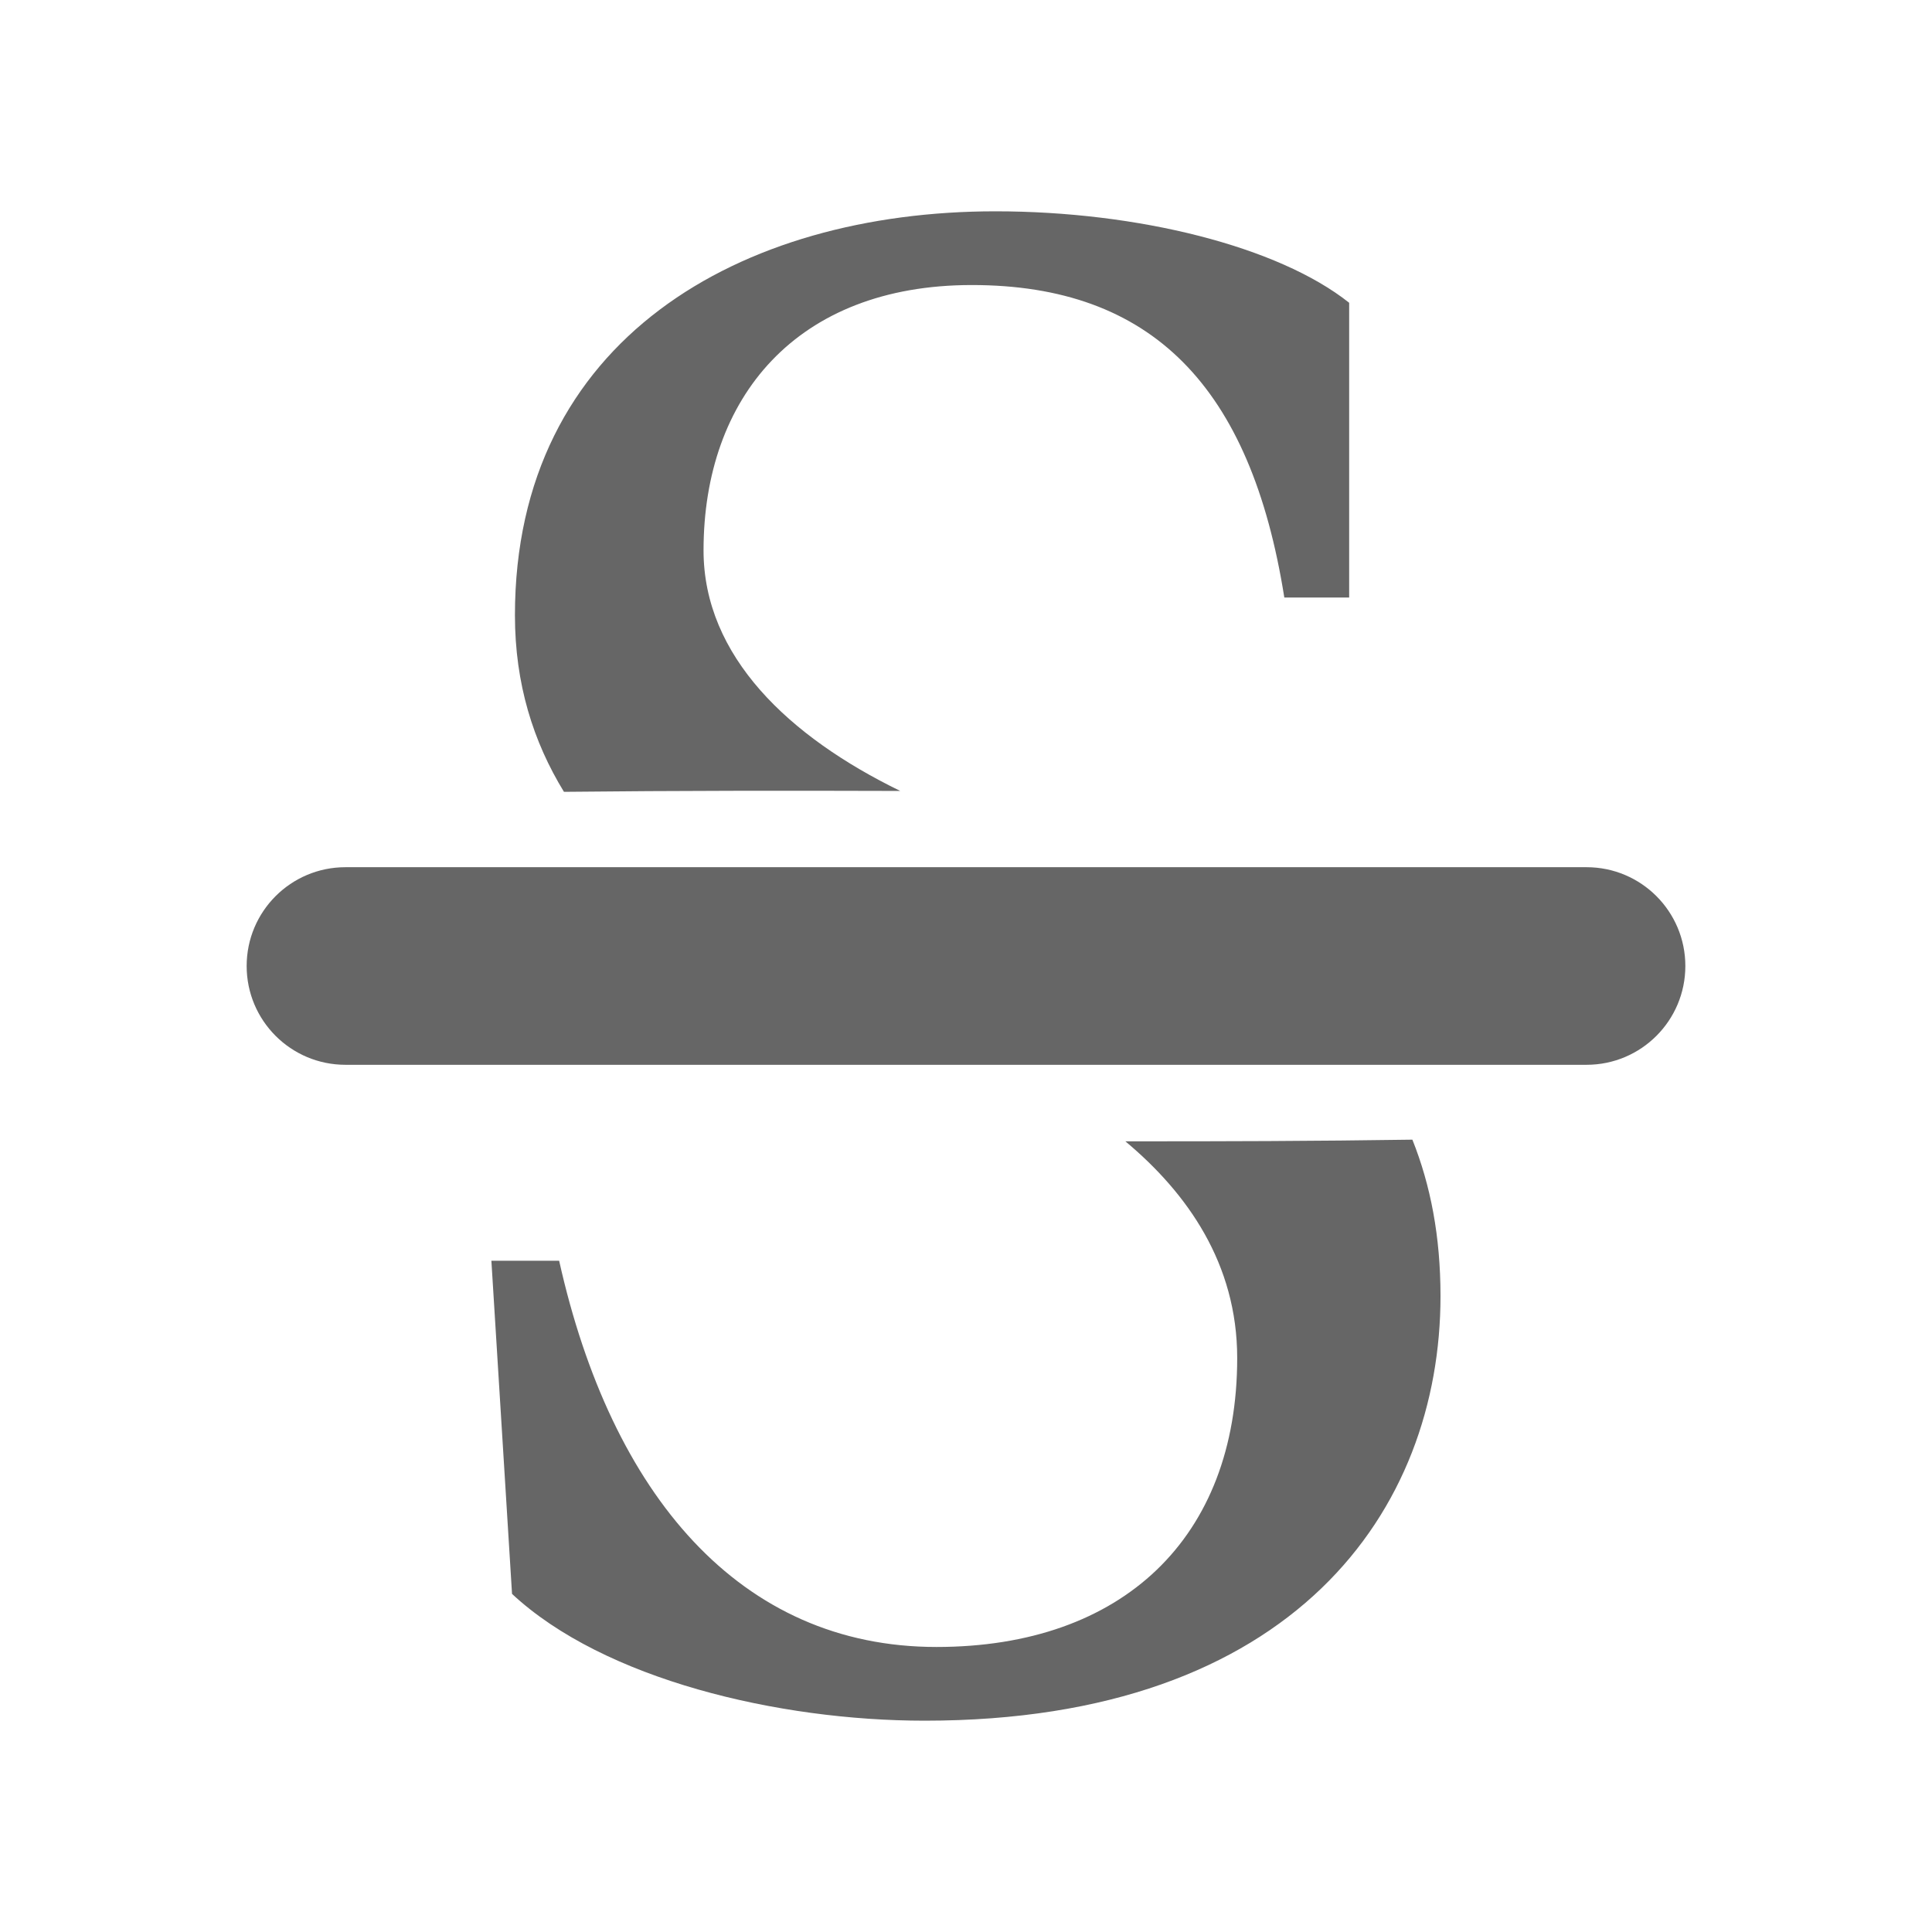 <?xml version="1.0" encoding="UTF-8" standalone="no"?>
<svg
   xmlns:dc="http://purl.org/dc/elements/1.1/"
   xmlns:cc="http://creativecommons.org/ns#"
   xmlns:rdf="http://www.w3.org/1999/02/22-rdf-syntax-ns#"
   xmlns:svg="http://www.w3.org/2000/svg"
   xmlns="http://www.w3.org/2000/svg"
   xmlns:sodipodi="http://sodipodi.sourceforge.net/DTD/sodipodi-0.dtd"
   xmlns:inkscape="http://www.inkscape.org/namespaces/inkscape"
   width="512"
   height="512"
   viewBox="0 0 384 384"
   id="svg2"
   version="1.1"
   inkscape:version="0.48.5 r10040"
   sodipodi:docname="format-text-strikethrough.svg">
  <sodipodi:namedview
     pagecolor="#ffffff"
     bordercolor="#666666"
     borderopacity="1"
     objecttolerance="10"
     gridtolerance="10"
     guidetolerance="10"
     inkscape:pageopacity="0"
     inkscape:pageshadow="2"
     inkscape:window-width="1306"
     inkscape:window-height="715"
     id="namedview14"
     showgrid="false"
     inkscape:zoom="0.4609375"
     inkscape:cx="262.5818"
     inkscape:cy="179.52213"
     inkscape:window-x="56"
     inkscape:window-y="28"
     inkscape:window-maximized="1"
     inkscape:current-layer="svg2" />
  <defs
     id="defs16">
    <clipPath
       clipPathUnits="userSpaceOnUse"
       id="clipPath3169">
      <path
         id="path3171"
         d="M 19.5,9.9999999e-7 C 8.702,9.9999999e-7 -2e-6,8.702 -2e-6,19.5 L -2e-6,364.5 c 0,10.798 8.702,19.5 19.5,19.5 L 364.5,384 c 10.798,0 19.5,-8.702 19.5,-19.5 l 0,-345 c 0,-10.798 -8.702,-19.5 -19.5,-19.5 l -345,0 z"
         style="fill:none;fill-opacity:1;stroke:none"
         inkscape:connector-curvature="0" />
    </clipPath>
  </defs>
  <path
     inkscape:connector-curvature="0"
     style="fill:none;fill-opacity:1;stroke:none"
     d="M 19.5,9.9999999e-7 C 8.702,9.9999999e-7 -2e-6,8.702 -2e-6,19.5 L -2e-6,364.5 c 0,10.798 8.702,19.5 19.5,19.5 L 364.5,384 c 10.798,0 19.5,-8.702 19.5,-19.5 l 0,-345 c 0,-10.798 -8.702,-19.5 -19.5,-19.5 l -345,0 z"
     id="rect2986" />
  <g
     style="fill:#000000;opacity:0.0"
     id="g3032"
     clip-path="url(#clipPath3169)">
    <path
       inkscape:connector-curvature="0"
       d="m 197.841,42 c -50.68,0.008 -95.493,25.446 -95.493,80.287 l 388.909,388.909 c 0,-54.841 44.813,-80.279 95.493,-80.287 z"
       id="path3034"
       style="fill:#000000" />
    <path
       inkscape:connector-curvature="0"
       d="m 102.347,122.287 c 0,13.655 3.646,25.137 9.743,35.096 l 388.909,388.909 c -6.098,-9.959 -9.743,-21.441 -9.743,-35.096 z"
       id="path3036"
       style="fill:#000000" />
    <path
       inkscape:connector-curvature="0"
       d="m 112.091,157.383 c 22.277,-0.24 44.557,-0.244 66.843,-0.176 l 388.909,388.909 c -22.286,-0.068 -44.566,-0.064 -66.843,0.176 z"
       id="path3038"
       style="fill:#000000" />
    <path
       inkscape:connector-curvature="0"
       d="m 178.934,157.206 c -9.695,-4.715 -18.418,-10.449 -25.152,-17.183 l 388.909,388.909 c 6.734,6.734 15.457,12.468 25.152,17.183 z"
       id="path3040"
       style="fill:#000000" />
    <path
       inkscape:connector-curvature="0"
       d="m 153.782,140.023 c -8.593,-8.593 -13.947,-18.814 -13.947,-30.627 l 388.909,388.909 c 0,11.812 5.354,22.034 13.947,30.627 z"
       id="path3042"
       style="fill:#000000" />
    <path
       inkscape:connector-curvature="0"
       d="m 139.835,109.397 c 0,-30.324 18.415,-52.744 53.323,-52.744 L 582.067,445.561 c -34.908,0 -53.323,22.42 -53.323,52.744 z"
       id="path3044"
       style="fill:#000000" />
    <path
       inkscape:connector-curvature="0"
       d="m 193.158,56.653 c 17.816,0 31.651,5.006 41.871,15.226 L 623.938,460.788 c -10.22,-10.22 -24.055,-15.226 -41.871,-15.226 z"
       id="path3046"
       style="fill:#000000" />
    <path
       inkscape:connector-curvature="0"
       d="m 235.029,71.879 c 10.281,10.281 16.904,25.839 20.239,46.883 L 644.177,507.671 c -3.335,-21.045 -9.957,-36.602 -20.239,-46.883 z"
       id="path3048"
       style="fill:#000000" />
    <path
       inkscape:connector-curvature="0"
       d="m 255.268,118.762 12.89,0 388.909,388.909 -12.89,0 z"
       id="path3050"
       style="fill:#000000" />
    <path
       inkscape:connector-curvature="0"
       d="m 268.158,118.762 0,-58.585 388.909,388.909 0,58.585 z"
       id="path3052"
       style="fill:#000000" />
    <path
       inkscape:connector-curvature="0"
       d="M 268.158,60.177 C 254.035,48.961 226.119,42.004 197.866,42 L 586.775,430.909 c 28.253,0.004 56.169,6.961 70.292,18.177 z"
       id="path3054"
       style="fill:#000000" />
    <path
       inkscape:connector-curvature="0"
       d="m 197.866,42 -0.025,0 388.909,388.909 0.025,0 z"
       id="path3056"
       style="fill:#000000" />
    <path
       inkscape:connector-curvature="0"
       d="m 68.662,172.363 c -10.846,0 -19.637,8.788 -19.637,19.637 L 437.933,580.909 c 0,-10.849 8.791,-19.637 19.637,-19.637 z"
       id="path3058"
       style="fill:#000000" />
    <path
       inkscape:connector-curvature="0"
       d="m 49.024,192 c 0,5.423 2.197,10.333 5.751,13.887 L 443.684,594.796 c -3.554,-3.554 -5.751,-8.463 -5.751,-13.887 z"
       id="path3060"
       style="fill:#000000" />
    <path
       inkscape:connector-curvature="0"
       d="m 54.775,205.887 c 3.553,3.553 8.462,5.751 13.886,5.751 L 457.57,600.546 c -5.424,0 -10.333,-2.198 -13.886,-5.751 z"
       id="path3062"
       style="fill:#000000" />
    <path
       inkscape:connector-curvature="0"
       d="m 68.662,211.637 246.677,0 388.909,388.909 -246.677,0 z"
       id="path3064"
       style="fill:#000000" />
    <path
       inkscape:connector-curvature="0"
       d="m 315.338,211.637 c 10.846,0 19.637,-8.788 19.637,-19.637 l 388.909,388.909 c 0,10.849 -8.791,19.637 -19.637,19.637 z"
       id="path3066"
       style="fill:#000000" />
    <path
       inkscape:connector-curvature="0"
       d="m 334.976,192 c 0,-5.423 -2.197,-10.333 -5.751,-13.887 l 388.909,388.909 c 3.554,3.554 5.751,8.463 5.751,13.887 z"
       id="path3068"
       style="fill:#000000" />
    <path
       inkscape:connector-curvature="0"
       d="m 329.225,178.113 c -3.553,-3.553 -8.462,-5.751 -13.886,-5.751 L 704.247,561.271 c 5.424,0 10.333,2.198 13.886,5.751 z"
       id="path3070"
       style="fill:#000000" />
    <path
       inkscape:connector-curvature="0"
       d="m 315.338,172.363 -246.677,0 388.909,388.909 246.677,0 z"
       id="path3072"
       style="fill:#000000" />
    <path
       inkscape:connector-curvature="0"
       d="m 280.721,226.517 c -19.013,0.287 -38.031,0.343 -57.049,0.327 l 388.909,388.909 c 19.018,0.016 38.037,-0.04 57.049,-0.327 z"
       id="path3074"
       style="fill:#000000" />
    <path
       inkscape:connector-curvature="0"
       d="m 223.672,226.844 c 1.841,1.538 3.629,3.16 5.337,4.869 l 388.909,388.909 c -1.709,-1.709 -3.496,-3.331 -5.337,-4.869 z"
       id="path3076"
       style="fill:#000000" />
    <path
       inkscape:connector-curvature="0"
       d="m 229.009,231.713 c 9.723,9.723 16.893,22.258 16.893,38.208 l 388.909,388.909 c 0,-15.95 -7.17,-28.485 -16.893,-38.208 z"
       id="path3078"
       style="fill:#000000" />
    <path
       inkscape:connector-curvature="0"
       d="m 245.902,269.92 c 0,35.738 -22.787,57.427 -59.768,57.427 l 388.909,388.909 c 36.981,0 59.768,-21.689 59.768,-57.427 z"
       id="path3080"
       style="fill:#000000" />
    <path
       inkscape:connector-curvature="0"
       d="m 186.134,327.347 c -18.696,0 -34.298,-6.926 -46.624,-19.252 l 388.909,388.909 c 12.326,12.326 27.928,19.252 46.624,19.252 z"
       id="path3082"
       style="fill:#000000" />
    <path
       inkscape:connector-curvature="0"
       d="M 139.51,308.095 C 126.086,294.672 116.549,274.844 111.134,250.585 l 388.909,388.909 c 5.415,24.259 14.953,44.087 28.376,57.51 z"
       id="path3084"
       style="fill:#000000" />
    <path
       inkscape:connector-curvature="0"
       d="m 111.134,250.585 -13.469,0 388.909,388.909 13.469,0 z"
       id="path3086"
       style="fill:#000000" />
    <path
       inkscape:connector-curvature="0"
       d="m 97.665,250.585 4.104,66.213 388.909,388.909 -4.104,-66.213 z"
       id="path3088"
       style="fill:#000000" />
    <path
       inkscape:connector-curvature="0"
       d="M 101.768,316.799 C 120.051,333.83 154.714,342 183.793,342 l 388.909,388.909 c -29.078,0 -63.742,-8.17 -82.024,-25.201 z"
       id="path3090"
       style="fill:#000000" />
    <path
       inkscape:connector-curvature="0"
       d="m 183.793,342 c 73.539,0 102.518,-42.003 102.518,-84.391 L 675.219,646.518 c 0,42.387 -28.979,84.391 -102.518,84.391 z"
       id="path3092"
       style="fill:#000000" />
    <path
       inkscape:connector-curvature="0"
       d="m 286.31,257.609 c 0,-11.843 -1.96,-22.015 -5.589,-31.093 l 388.909,388.909 c 3.629,9.077 5.589,19.25 5.589,31.093 z"
       id="path3094"
       style="fill:#000000" />
  </g>
  <path
     style="fill:#666666"
     d="m 197.841,42 c -50.68,0.008 -95.493,25.446 -95.493,80.287 0,13.655 3.646,25.137 9.743,35.096 22.277,-0.24 44.557,-0.244 66.843,-0.176 -22.065,-10.732 -39.099,-26.741 -39.099,-47.81 0,-30.324 18.415,-52.744 53.323,-52.744 35.738,0 55.459,20.146 62.11,62.11 l 12.89,0 0,-58.585 C 254.035,48.961 226.119,42.004 197.866,42 l -0.025,0 z M 68.662,172.363 c -10.846,0 -19.637,8.788 -19.637,19.637 0,10.846 8.788,19.637 19.637,19.637 l 246.677,0 c 10.846,0 19.637,-8.788 19.637,-19.637 0,-10.846 -8.788,-19.637 -19.637,-19.637 l -246.677,0 z m 212.059,54.154 c -19.013,0.287 -38.031,0.343 -57.049,0.327 12.319,10.292 22.231,24.324 22.231,43.077 0,35.738 -22.787,57.427 -59.768,57.427 -39.057,0 -64.613,-30.229 -75,-76.762 l -13.469,0 4.104,66.213 C 120.051,333.83 154.714,342 183.793,342 c 73.539,0 102.518,-42.003 102.518,-84.391 0,-11.843 -1.96,-22.015 -5.589,-31.093 z"
     id="path10"
     inkscape:connector-curvature="0" />
</svg>
